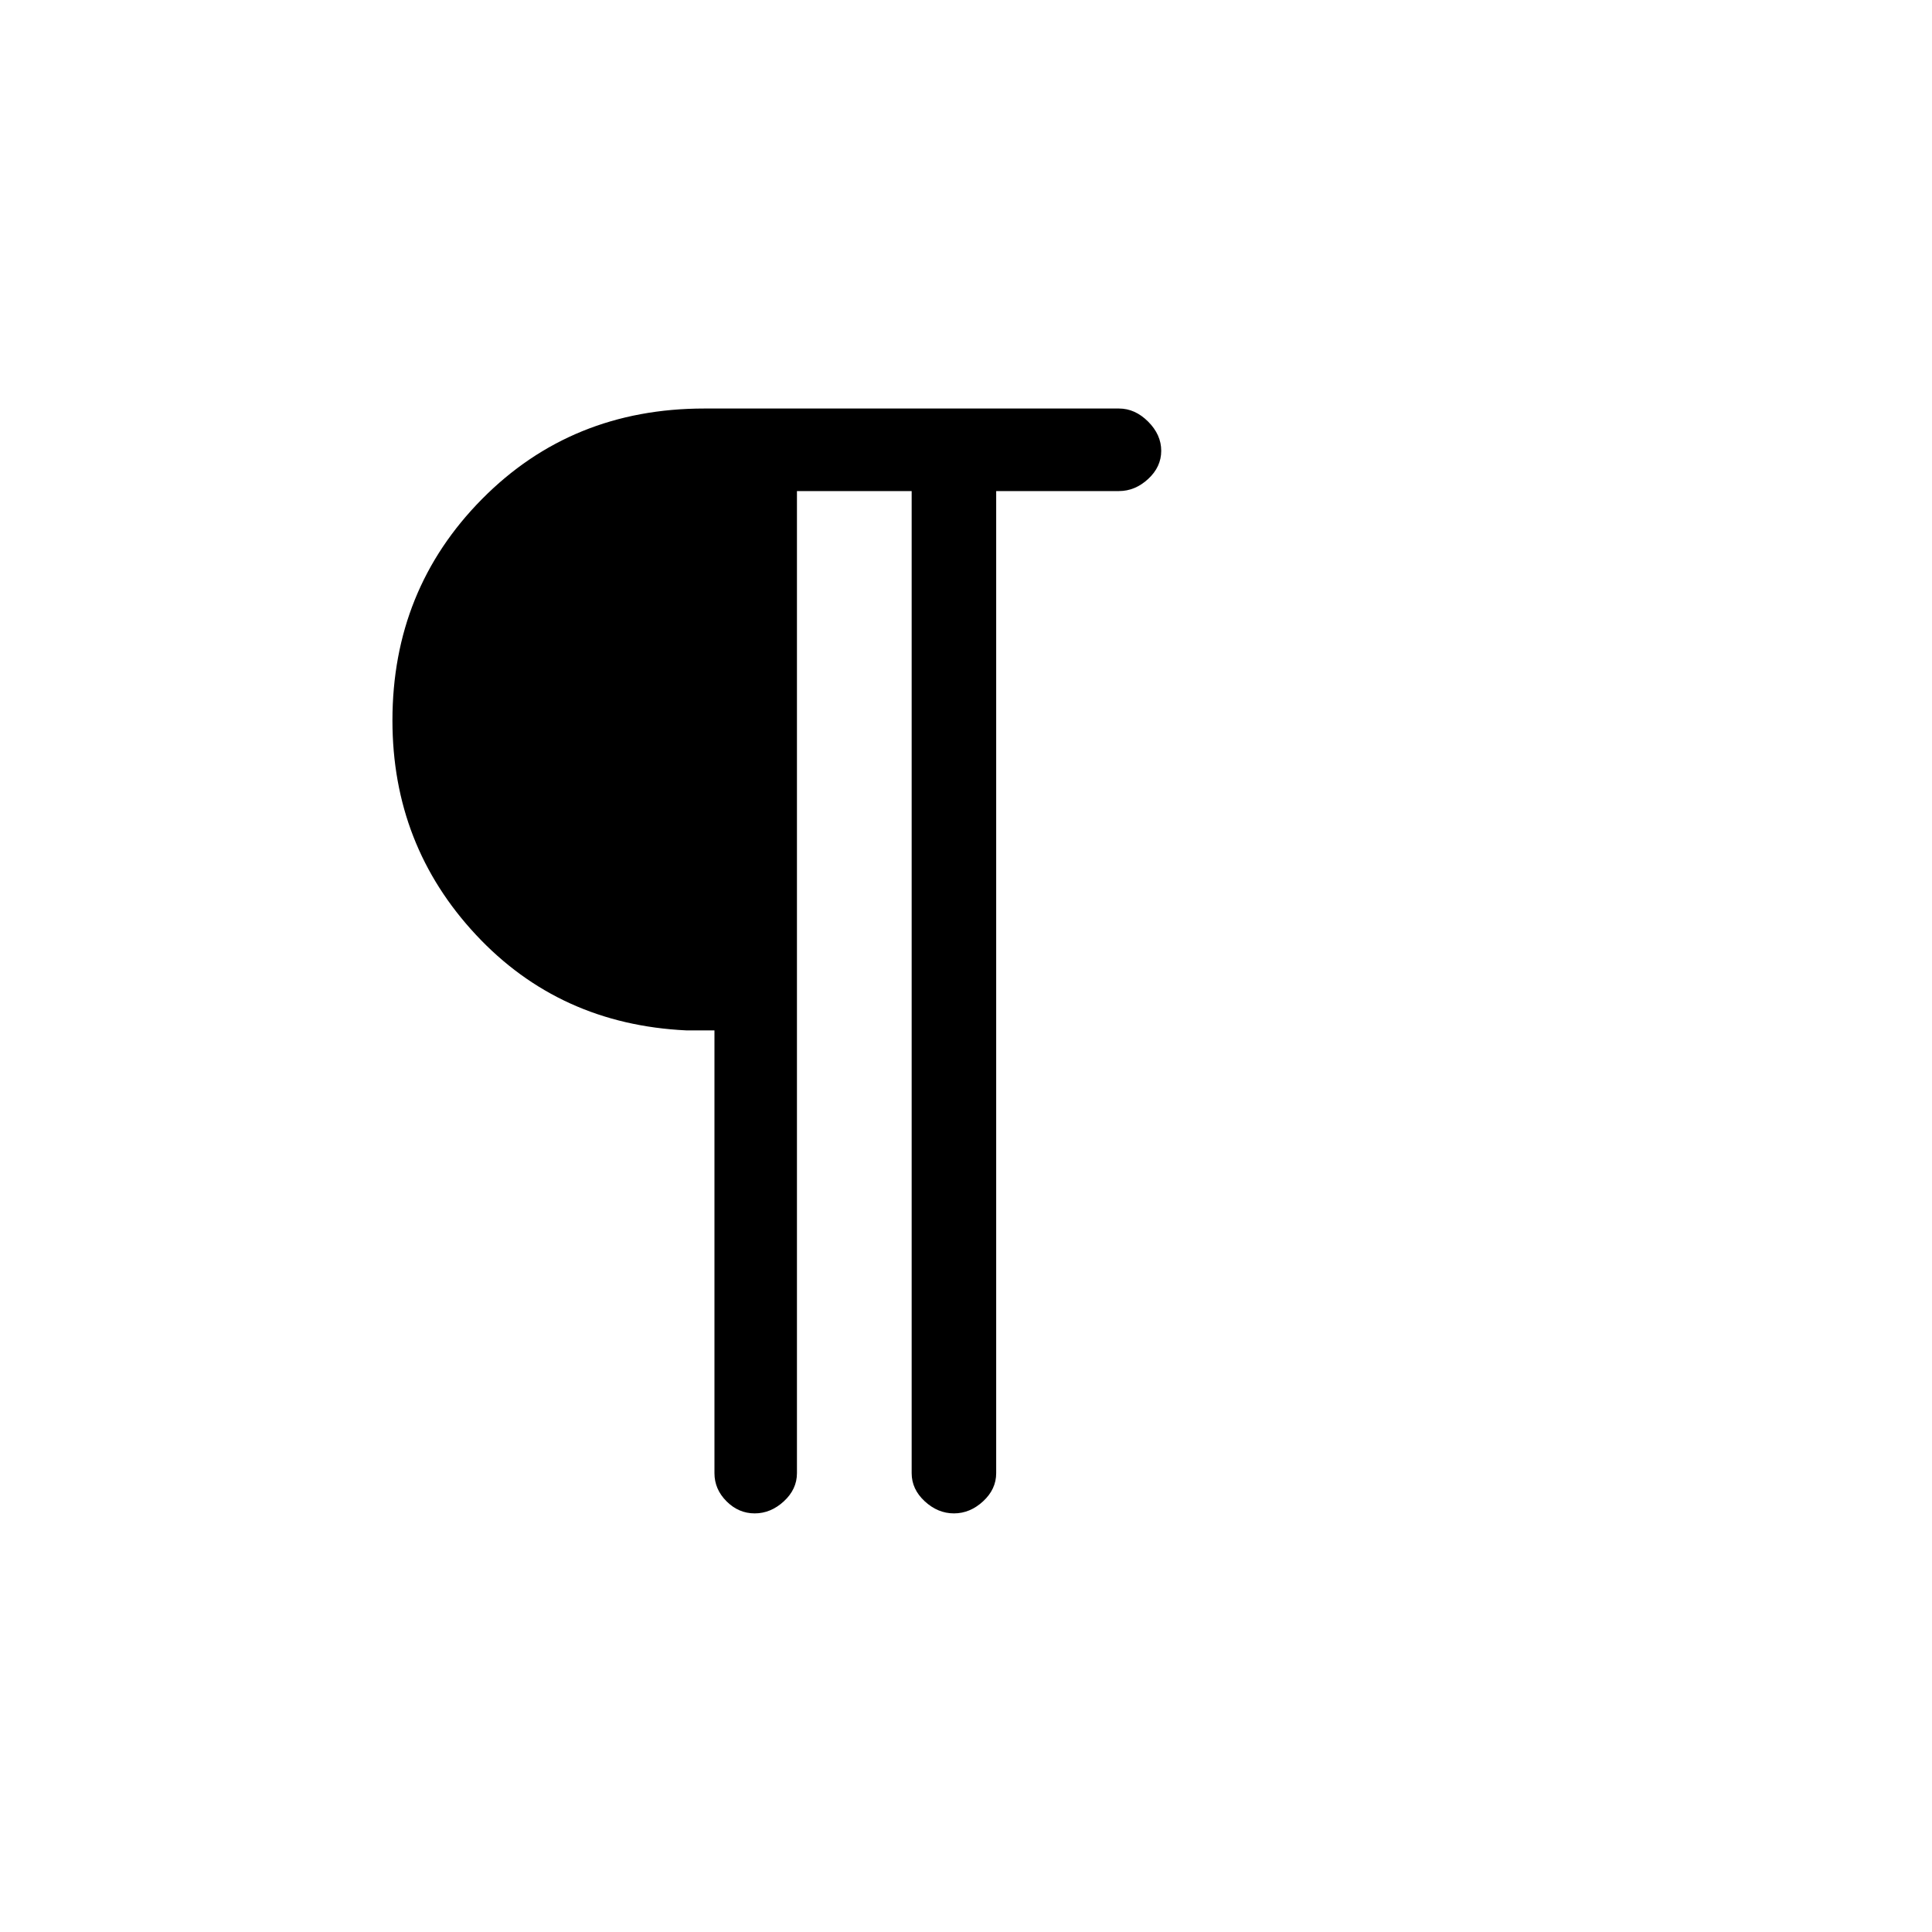 <svg xmlns="http://www.w3.org/2000/svg" height="40" width="40"><path d="M15.625 31.333q-.333 0-.583-.25-.25-.25-.25-.583v-9.167h-.584q-2.625-.125-4.354-1.979t-1.729-4.437q0-2.709 1.854-4.584 1.854-1.875 4.604-1.875h8.584q.333 0 .604.271.271.271.271.604 0 .334-.271.584-.271.25-.604.25h-2.542V30.5q0 .333-.271.583-.271.25-.604.25-.333 0-.604-.25-.271-.25-.271-.583V10.167H16.5V30.5q0 .333-.271.583-.271.25-.604.25Z"/></svg>